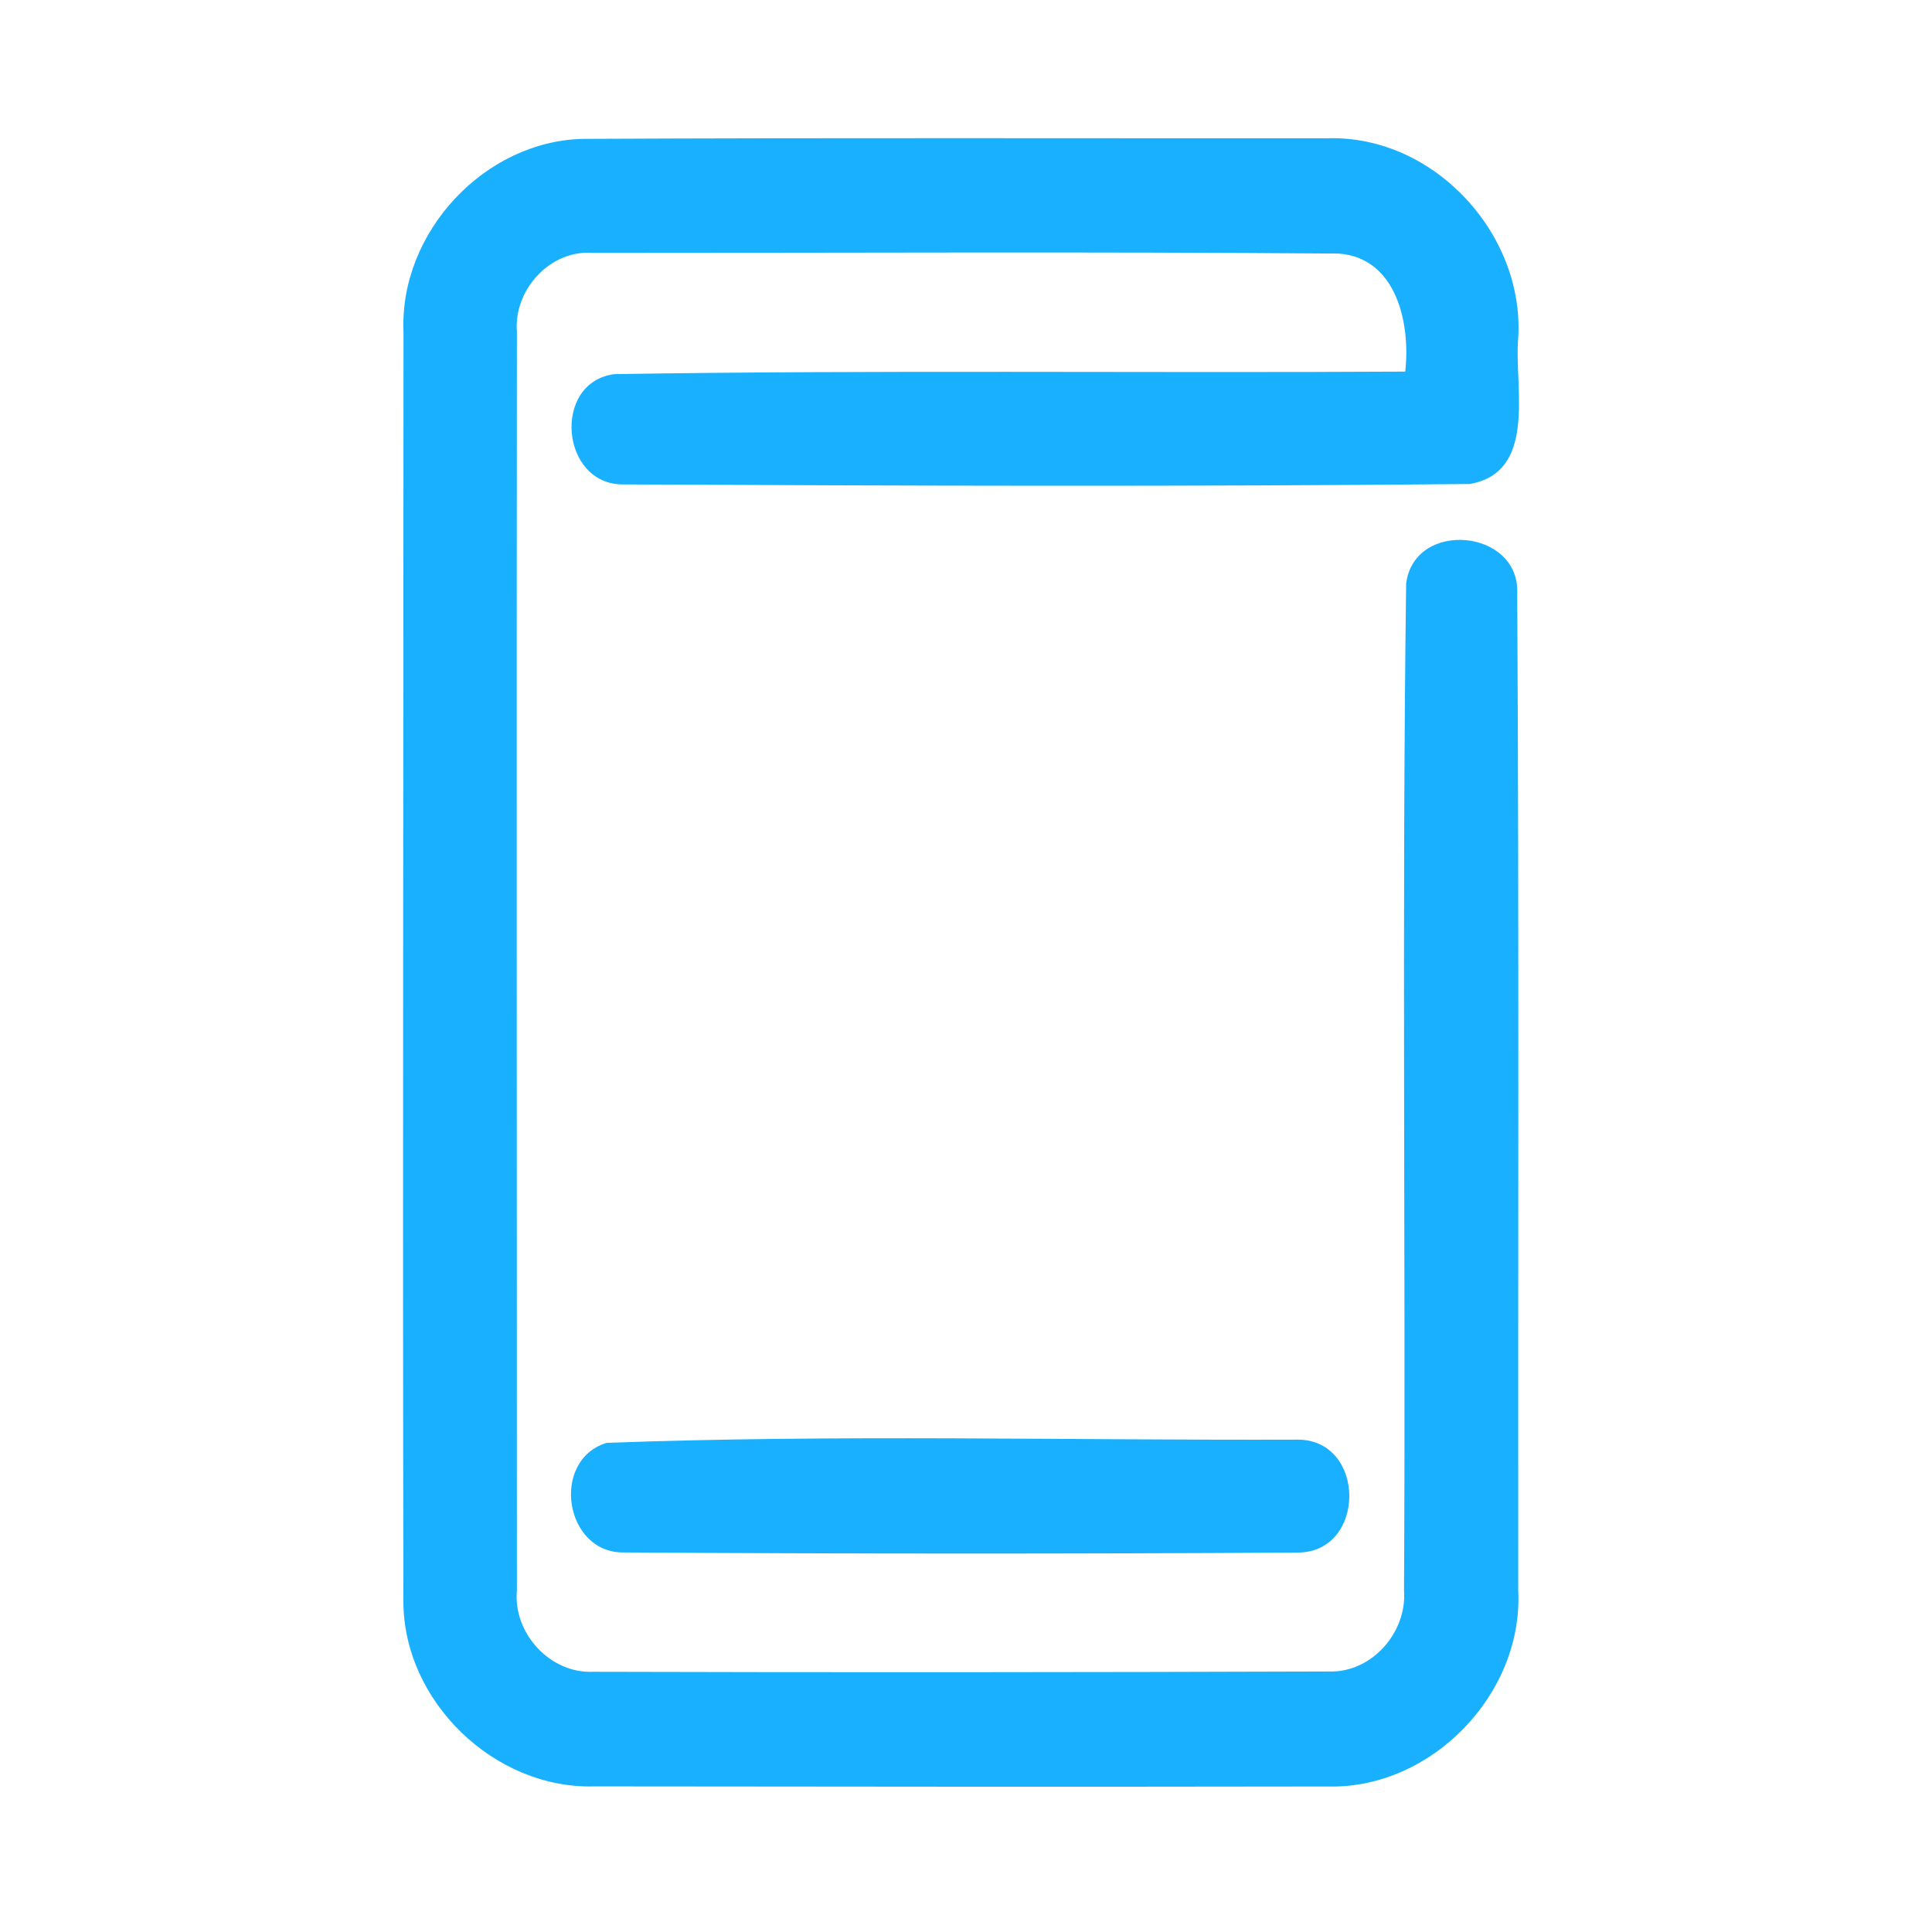 <?xml version="1.0" encoding="UTF-8" ?>
<!DOCTYPE svg PUBLIC "-//W3C//DTD SVG 1.1//EN" "http://www.w3.org/Graphics/SVG/1.1/DTD/svg11.dtd">
<svg width="192pt" height="192pt" viewBox="0 0 192 192" version="1.1" xmlns="http://www.w3.org/2000/svg">
<g id="#19b0ffff">
<path fill="#19b0ff" opacity="1.00" d=" M 40.10 32.95 C 39.69 23.12 48.13 13.99 57.99 13.80 C 82.66 13.68 107.33 13.76 131.99 13.74 C 142.61 13.45 151.74 23.47 150.85 33.98 C 150.56 38.75 152.70 46.95 146.05 48.10 C 118.03 48.37 89.98 48.28 61.97 48.14 C 55.70 48.22 54.82 38.02 61.04 37.18 C 87.23 36.76 113.45 37.08 139.65 36.93 C 140.19 32.20 138.81 25.62 133.04 25.20 C 108.34 25.00 83.63 25.14 58.93 25.13 C 54.69 24.79 51.05 28.79 51.37 32.93 C 51.33 74.64 51.37 116.35 51.37 158.06 C 50.98 162.30 54.66 166.34 58.96 166.14 C 83.32 166.21 107.69 166.19 132.04 166.11 C 136.30 166.27 139.84 162.24 139.53 158.07 C 139.71 124.72 139.30 91.35 139.74 58.01 C 140.53 51.60 151.05 52.55 150.78 58.97 C 150.97 91.99 150.85 125.03 150.88 158.05 C 151.40 168.33 142.28 177.79 131.98 177.54 C 107.66 177.58 83.34 177.56 59.02 177.53 C 49.09 177.79 40.05 169.03 40.09 159.08 C 40.00 117.04 40.10 74.99 40.10 32.95 Z" />
<path fill="#19b0ff" opacity="1.00" d=" M 60.28 143.39 C 83.14 142.54 106.15 143.15 129.06 143.07 C 135.78 143.18 135.77 154.21 129.03 154.29 C 106.69 154.43 84.32 154.42 61.98 154.28 C 56.09 154.35 54.68 145.12 60.28 143.39 Z" />
</g>
</svg>
